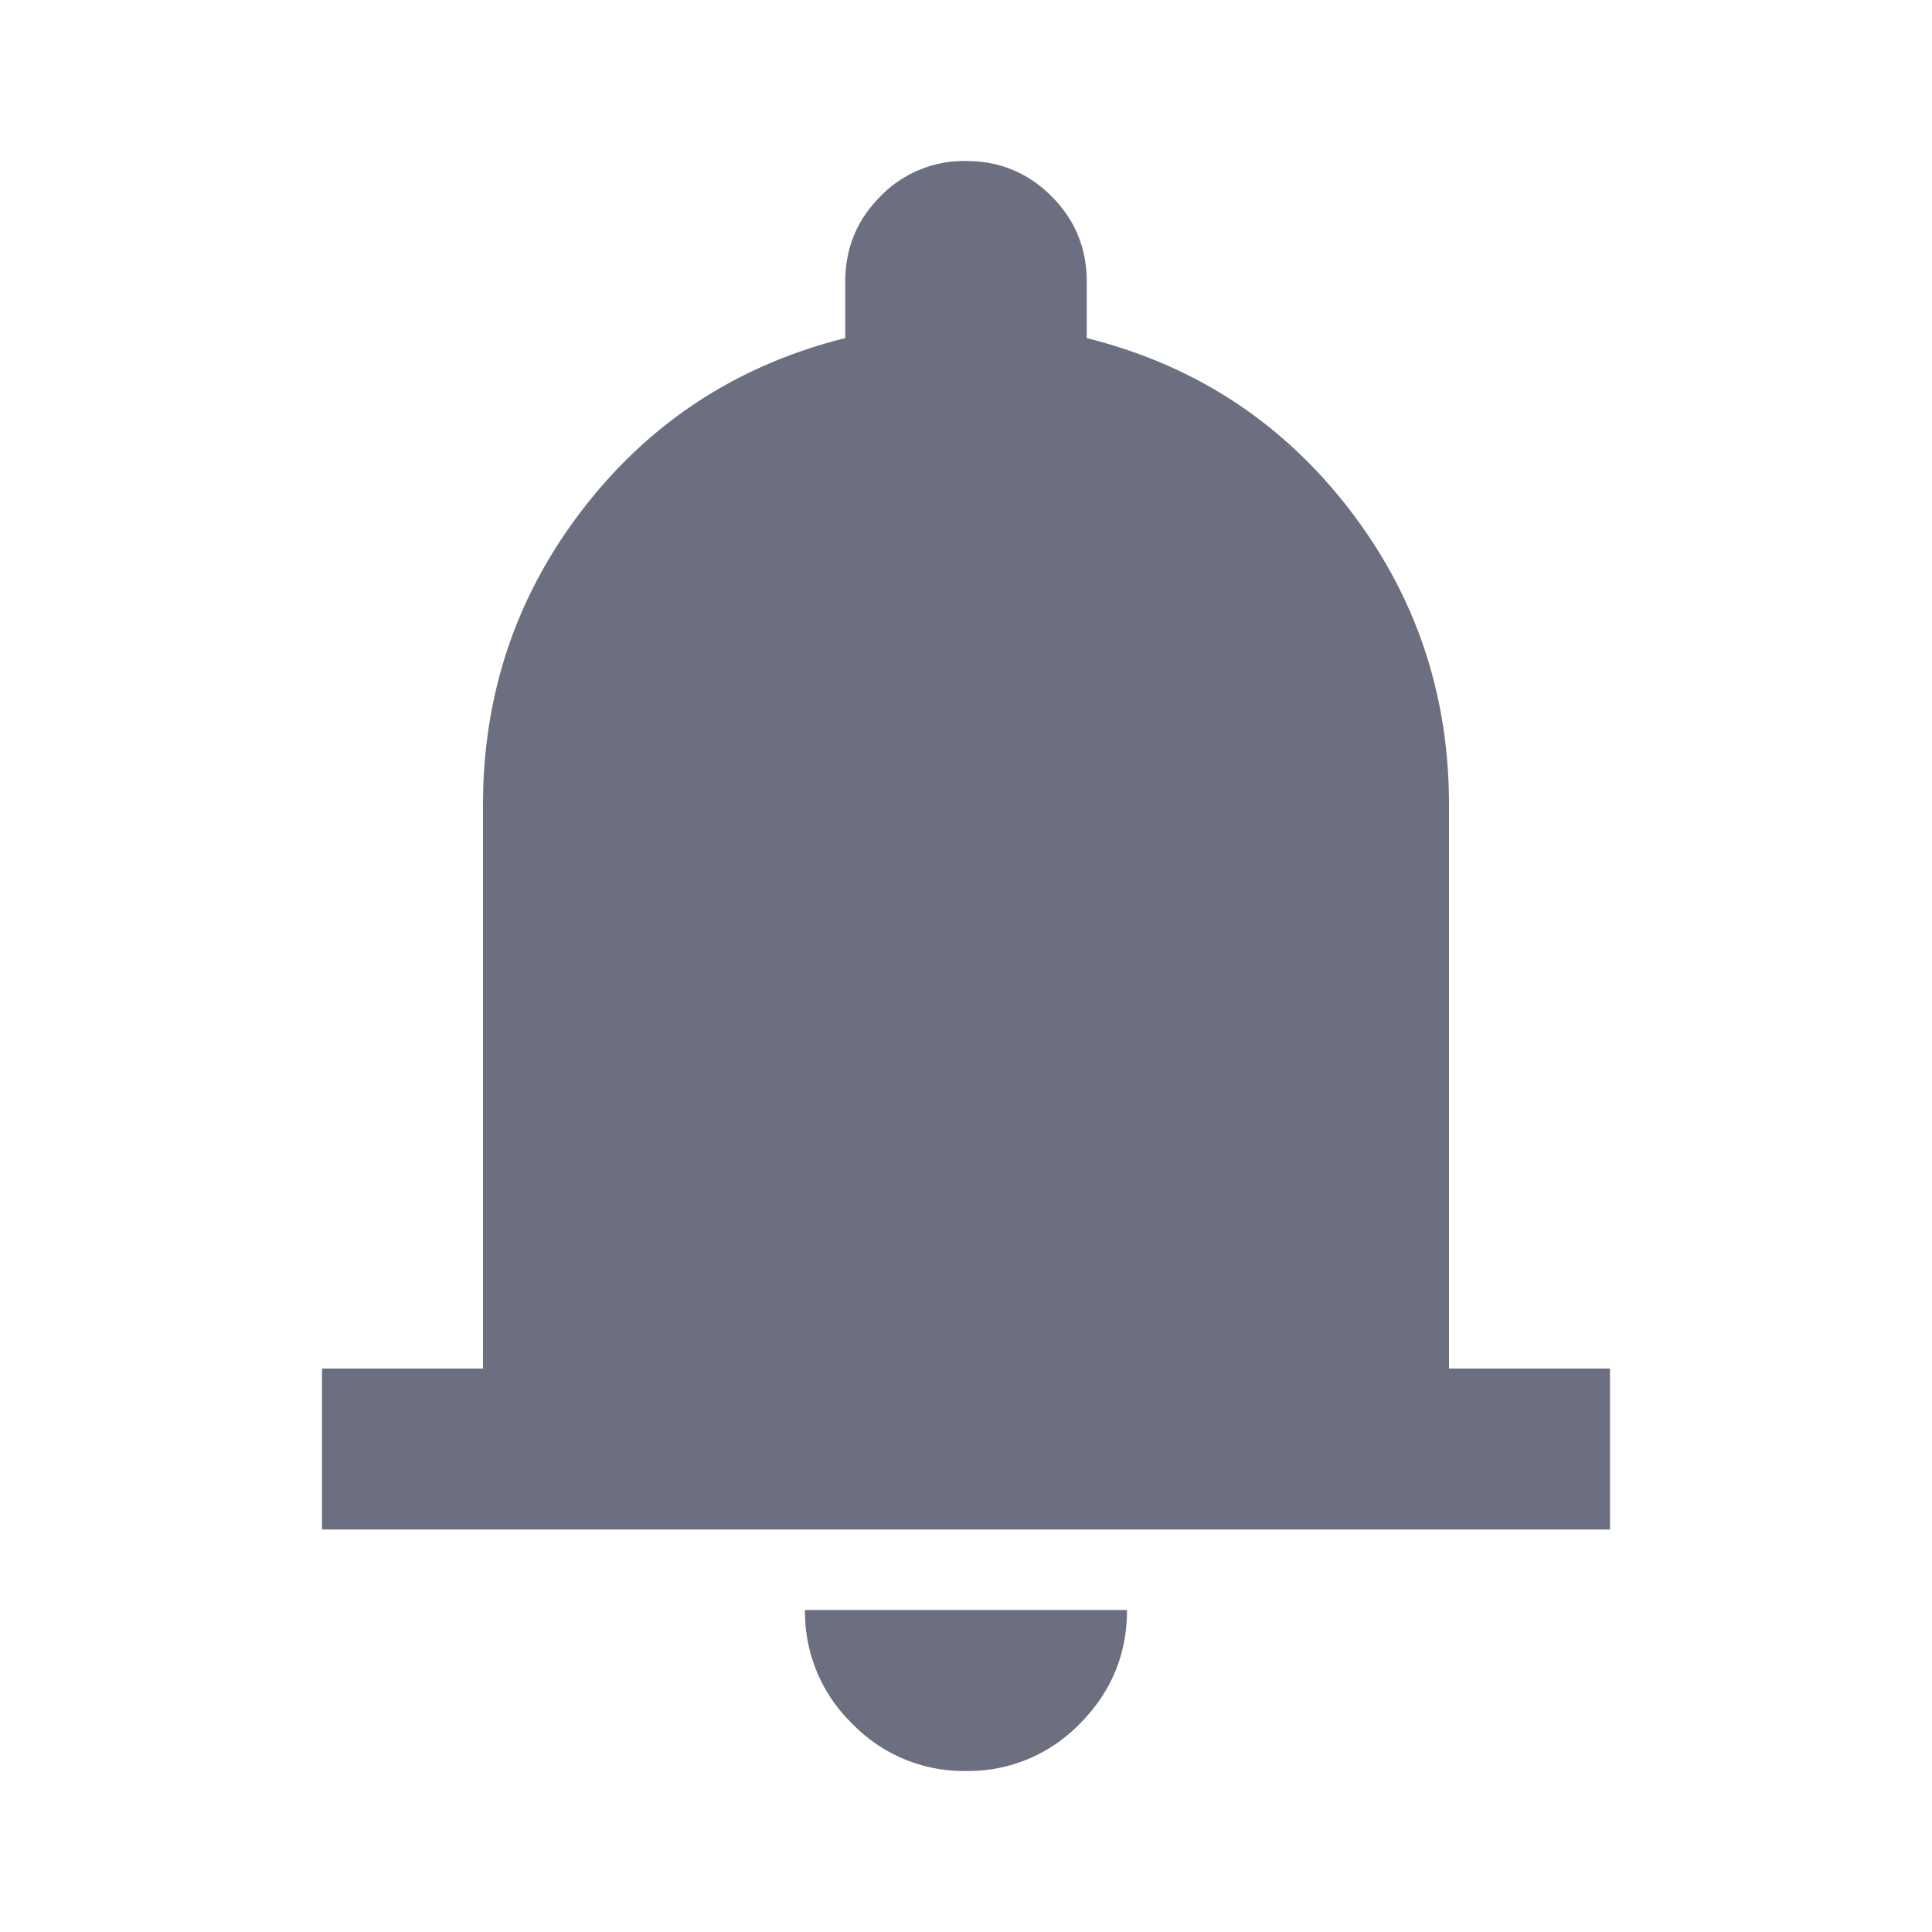 <svg xmlns="http://www.w3.org/2000/svg" width="36" height="36" fill="none" viewBox="0 0 36 36">
  <path fill="#6C6F80" d="M6 28.5v-3h3V15c0-2.075.625-3.919 1.875-5.532C12.125 7.856 13.75 6.8 15.75 6.3V5.25c0-.625.219-1.156.657-1.593A2.166 2.166 0 0 1 18 3c.625 0 1.156.219 1.593.657.438.437.657.968.657 1.593V6.3c2 .5 3.625 1.556 4.875 3.168C26.375 11.081 27 12.925 27 15v10.5h3v3H6ZM18 33a2.888 2.888 0 0 1-2.118-.88A2.89 2.89 0 0 1 15 30h6c0 .825-.294 1.532-.88 2.12A2.893 2.893 0 0 1 18 33Z"/>
</svg>

